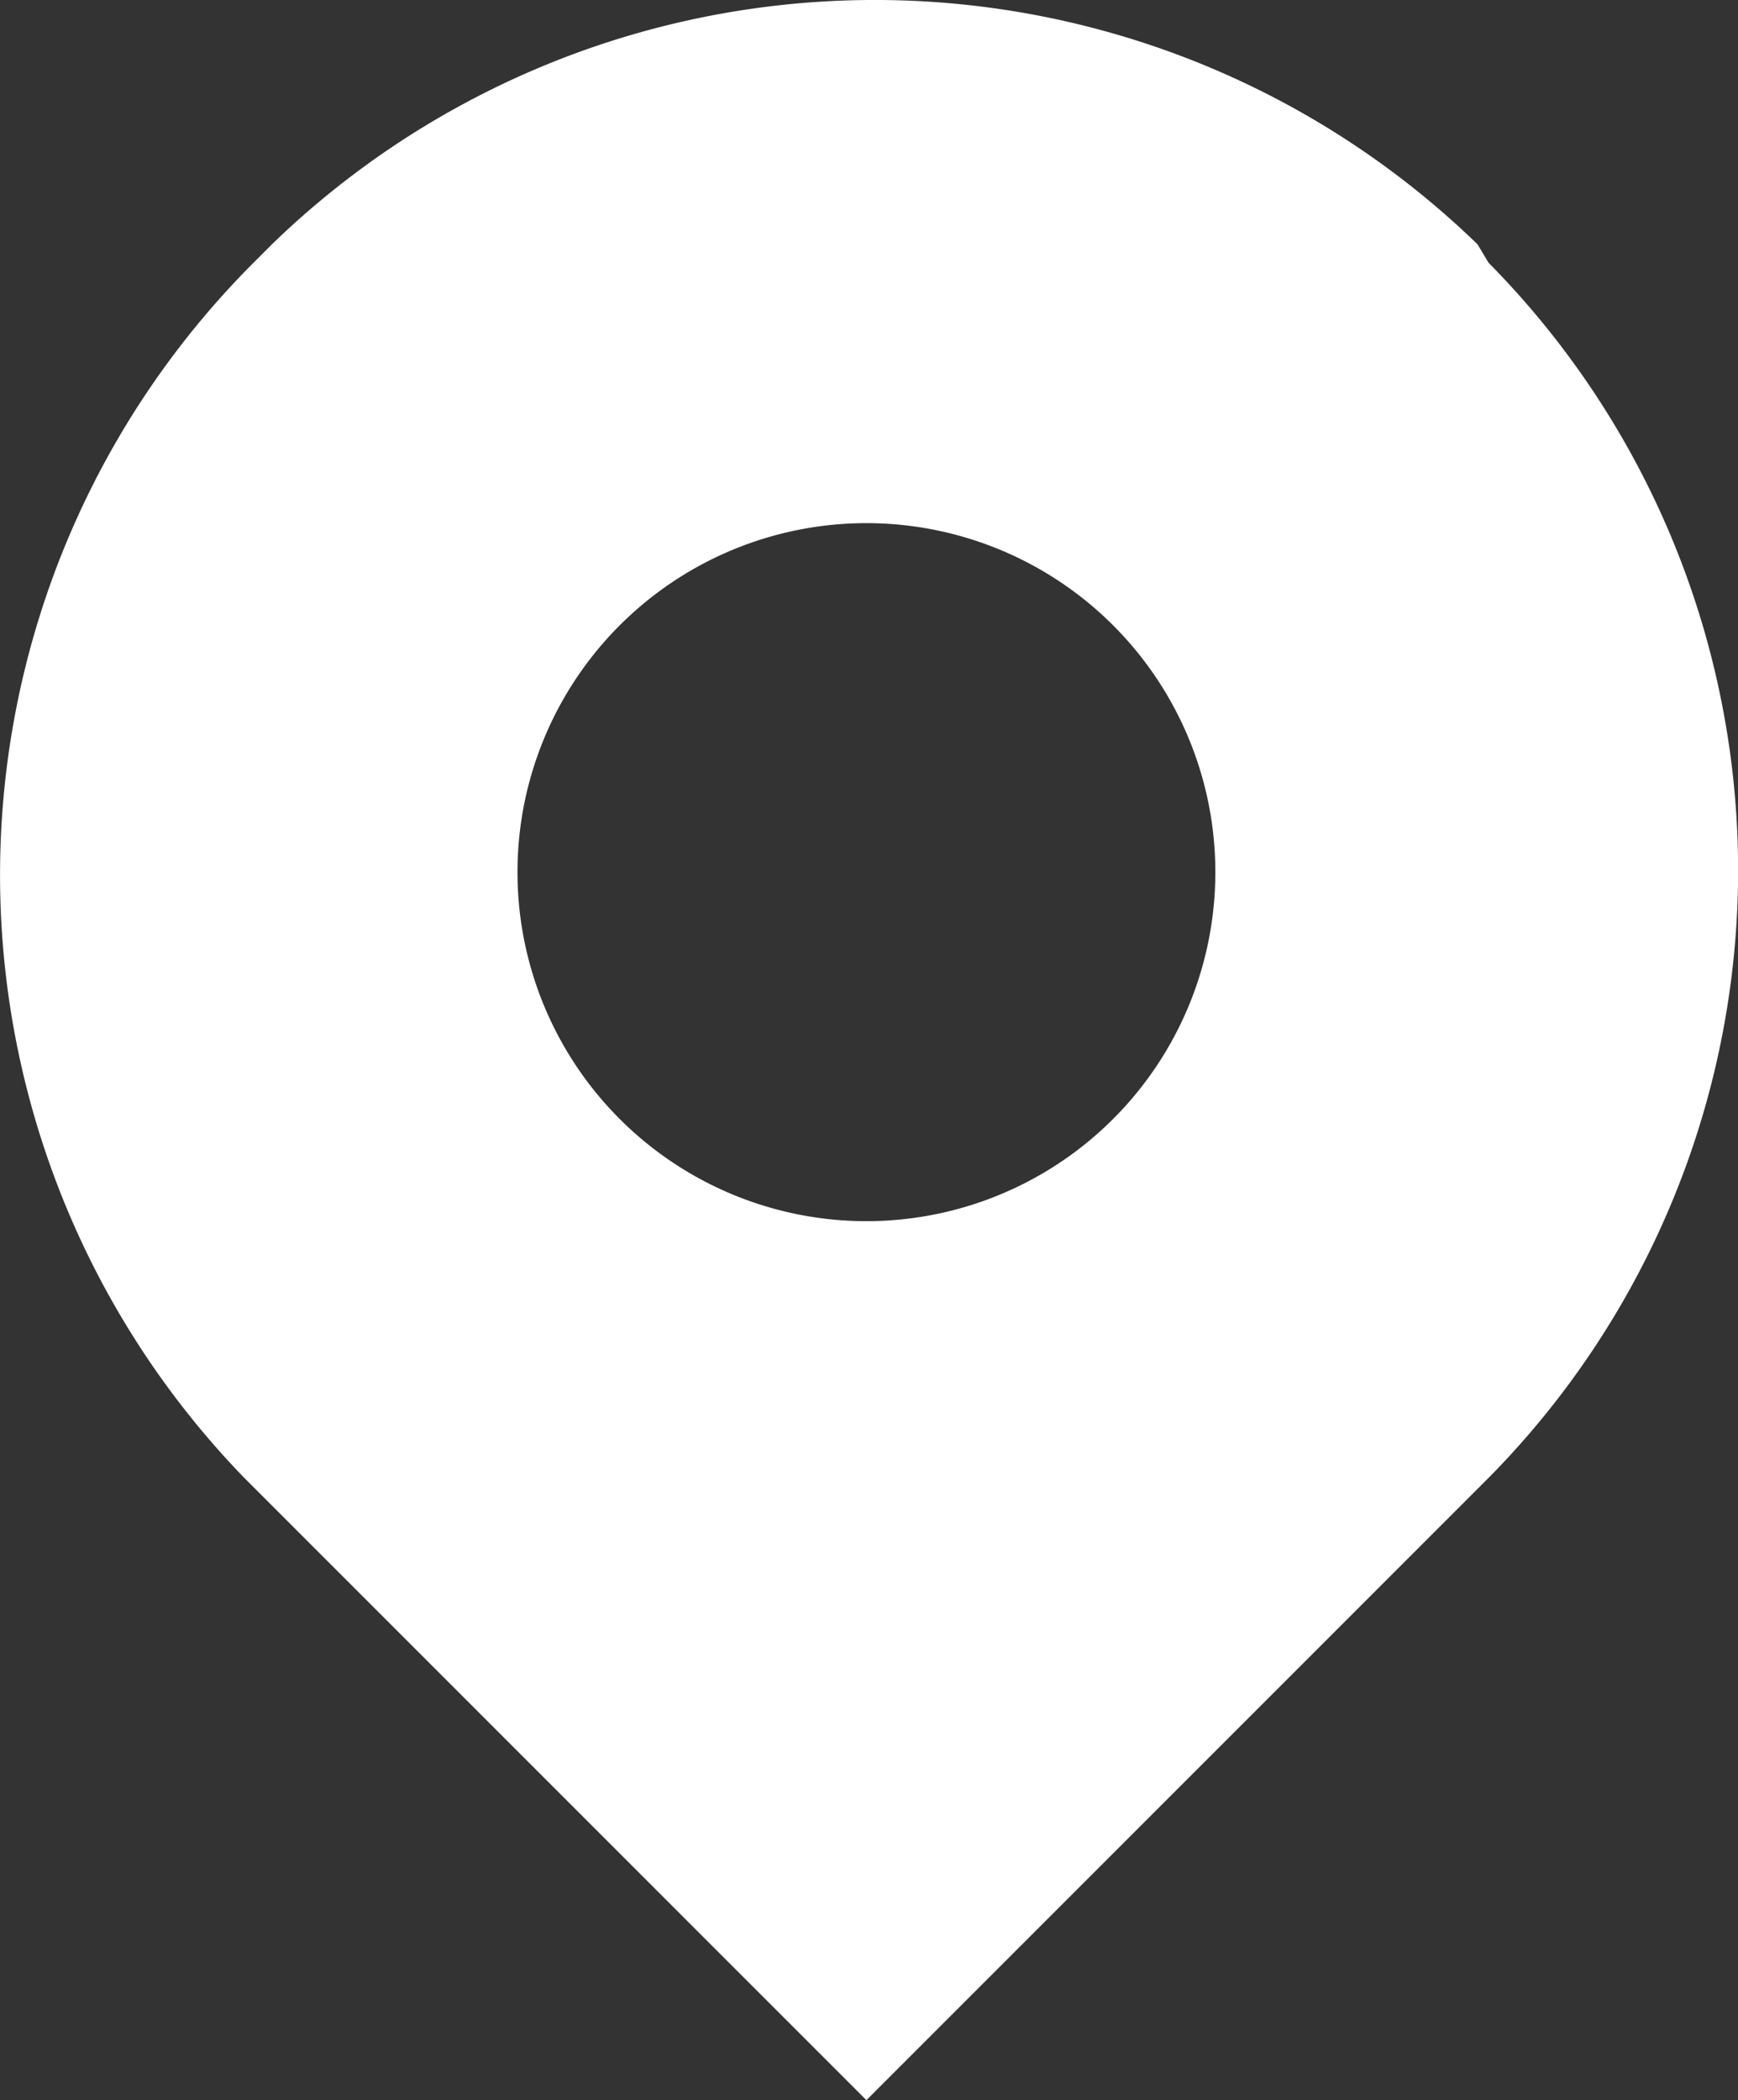 <svg xmlns="http://www.w3.org/2000/svg" width="9.414" height="11.373" viewBox="0 0 9.414 11.373"><rect x="0" y="0" width="9.414" height="11.373" fill="#333333" stroke="none"/><g transform="translate(0.003 0.003)"><path d="M8.06,1.42,8,1.32a4.69,4.69,0,0,0-6.53,0l-.1.1A4.69,4.69,0,0,0,1.32,8l3.37,3.37L8.06,8a4.68,4.68,0,0,0,0-6.58ZM4.69,6.61A1.89,1.89,0,1,1,6.58,4.72,1.89,1.89,0,0,1,4.69,6.61Z" fill="#fff"/></g></svg>